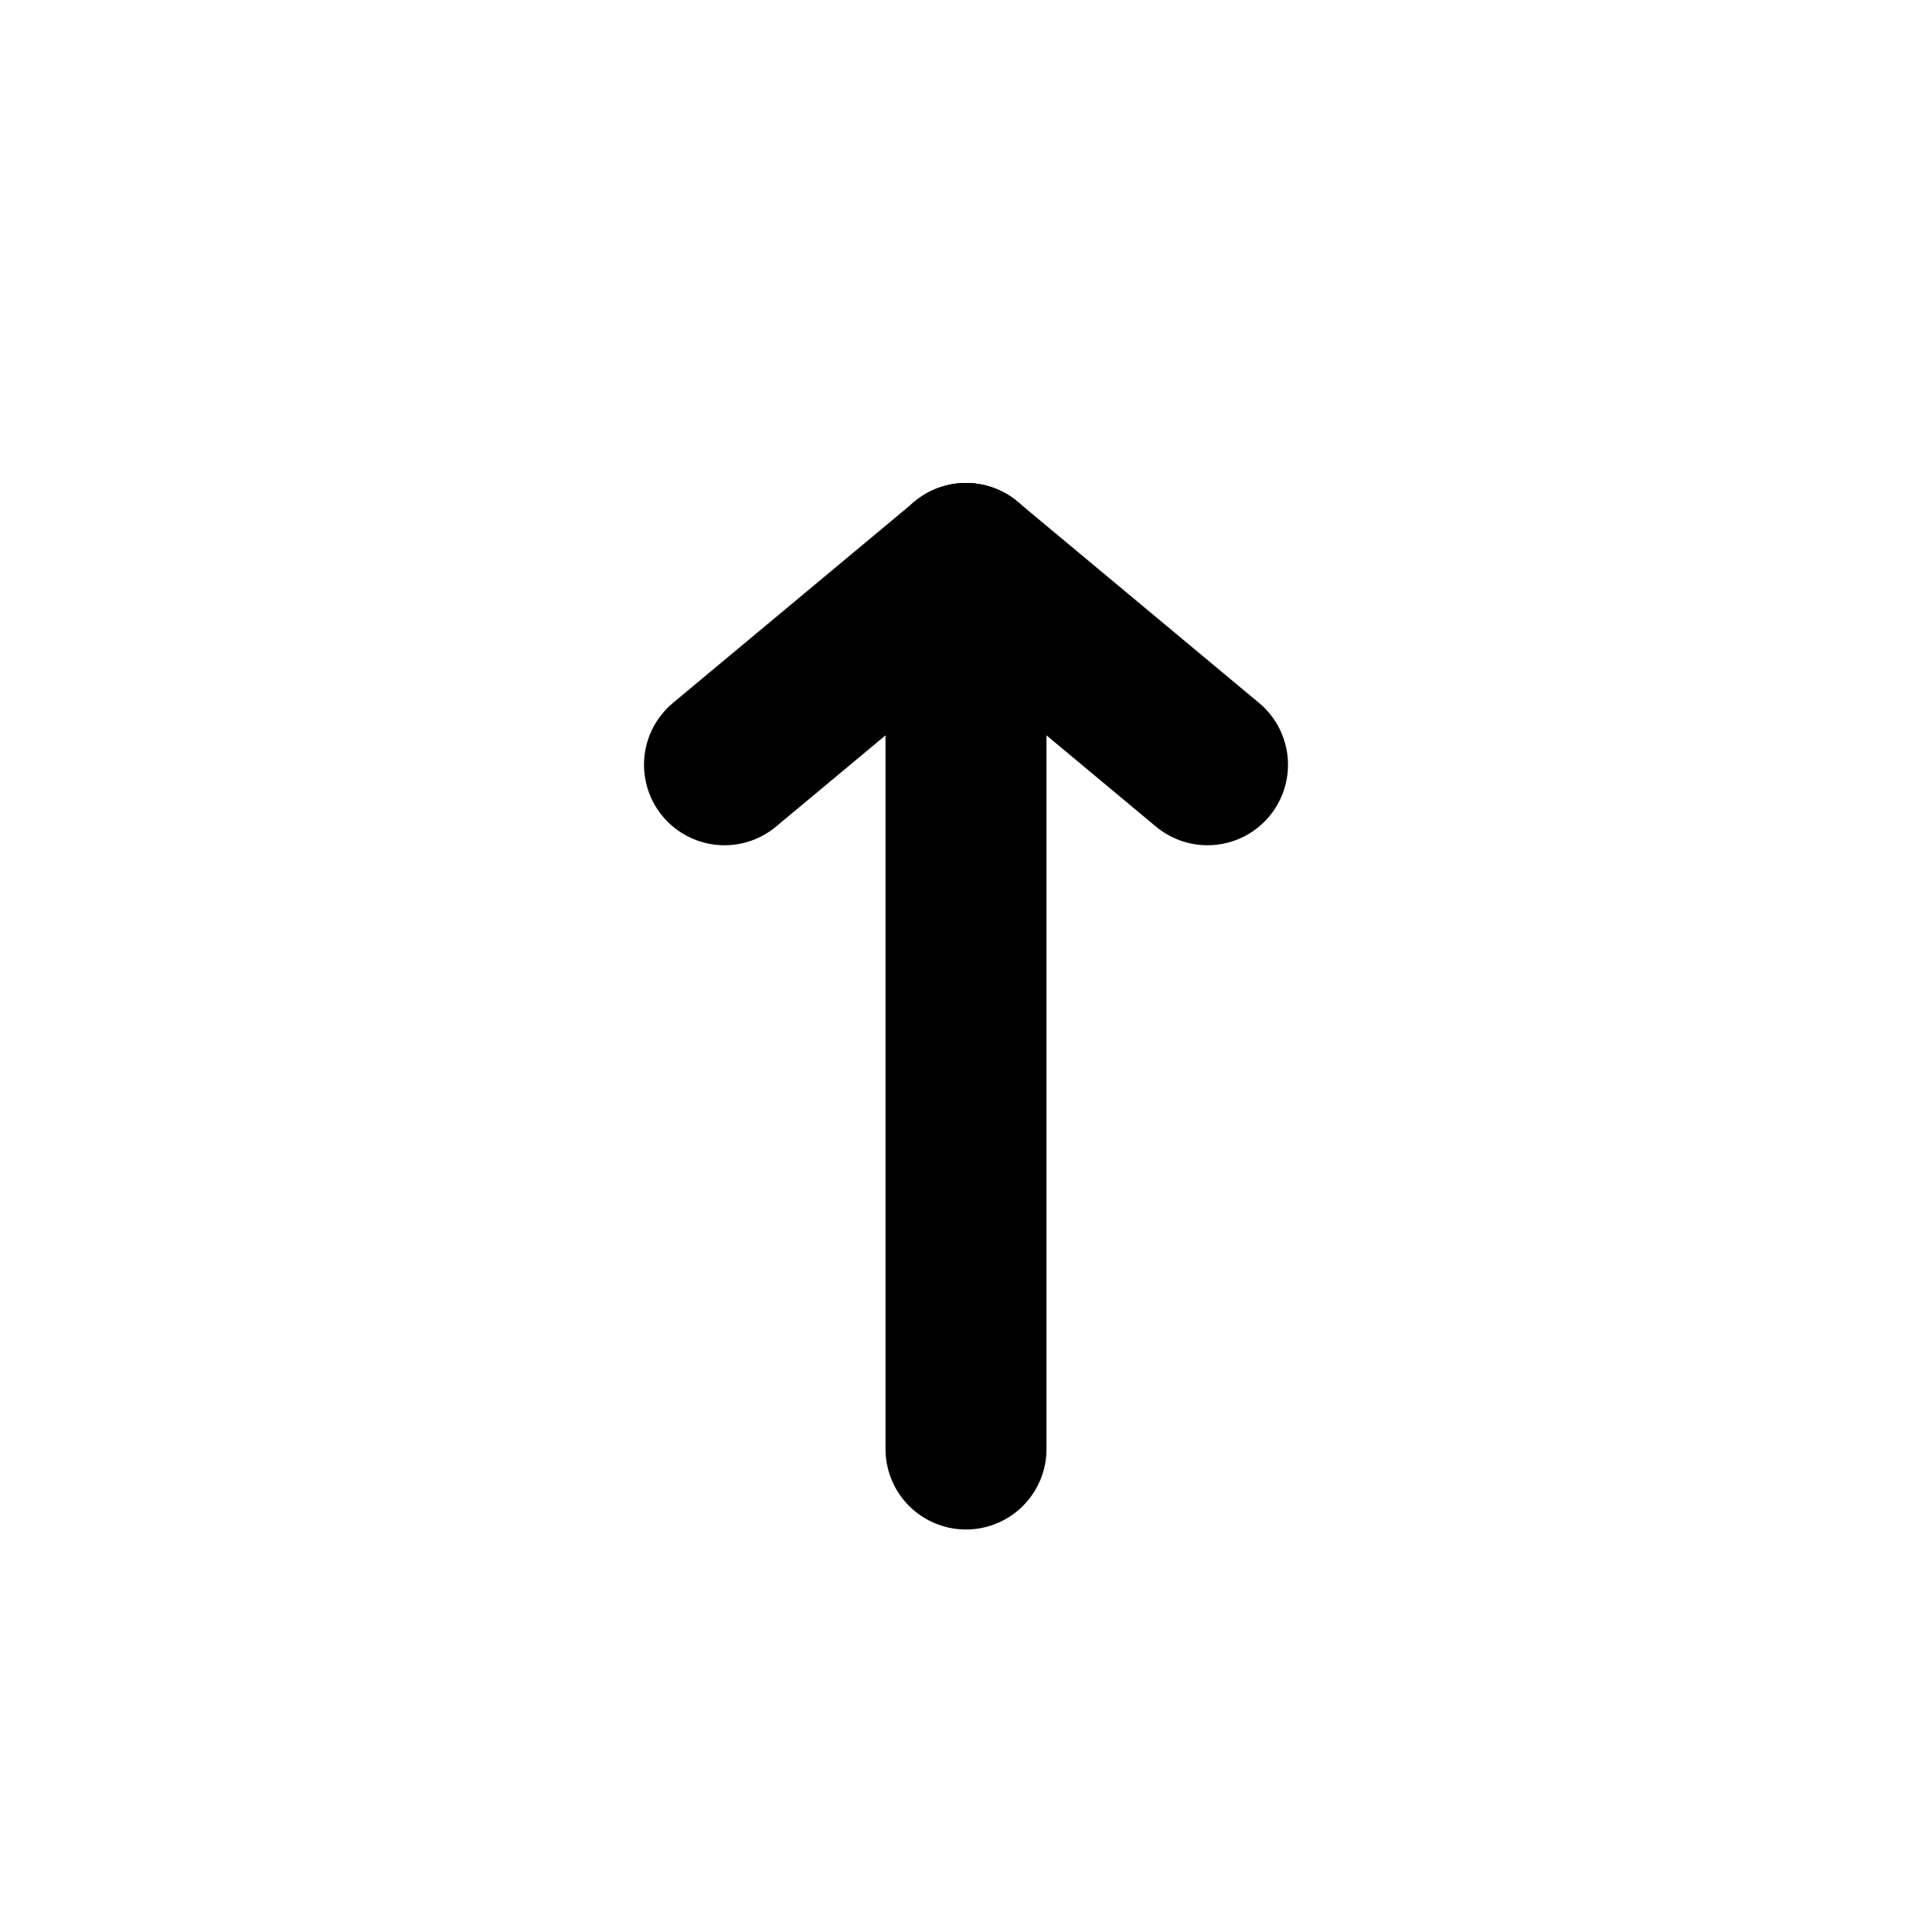 <svg xmlns="http://www.w3.org/2000/svg" width="24" height="24" viewBox="0 0 24 24" fill="none" stroke="currentColor" stroke-width="2" stroke-linecap="round" stroke-linejoin="round" class="hicon hicon-arrow-up"><path d="M12 7L12 18" stroke="currentColor" stroke-width="2" stroke-linecap="round" stroke-linejoin="round"></path><path d="M12 7L15 9.5" stroke="currentColor" stroke-width="2" stroke-linecap="round" stroke-linejoin="round"></path><path d="M12 7L9 9.5" stroke="currentColor" stroke-width="2" stroke-linecap="round" stroke-linejoin="round"></path></svg>